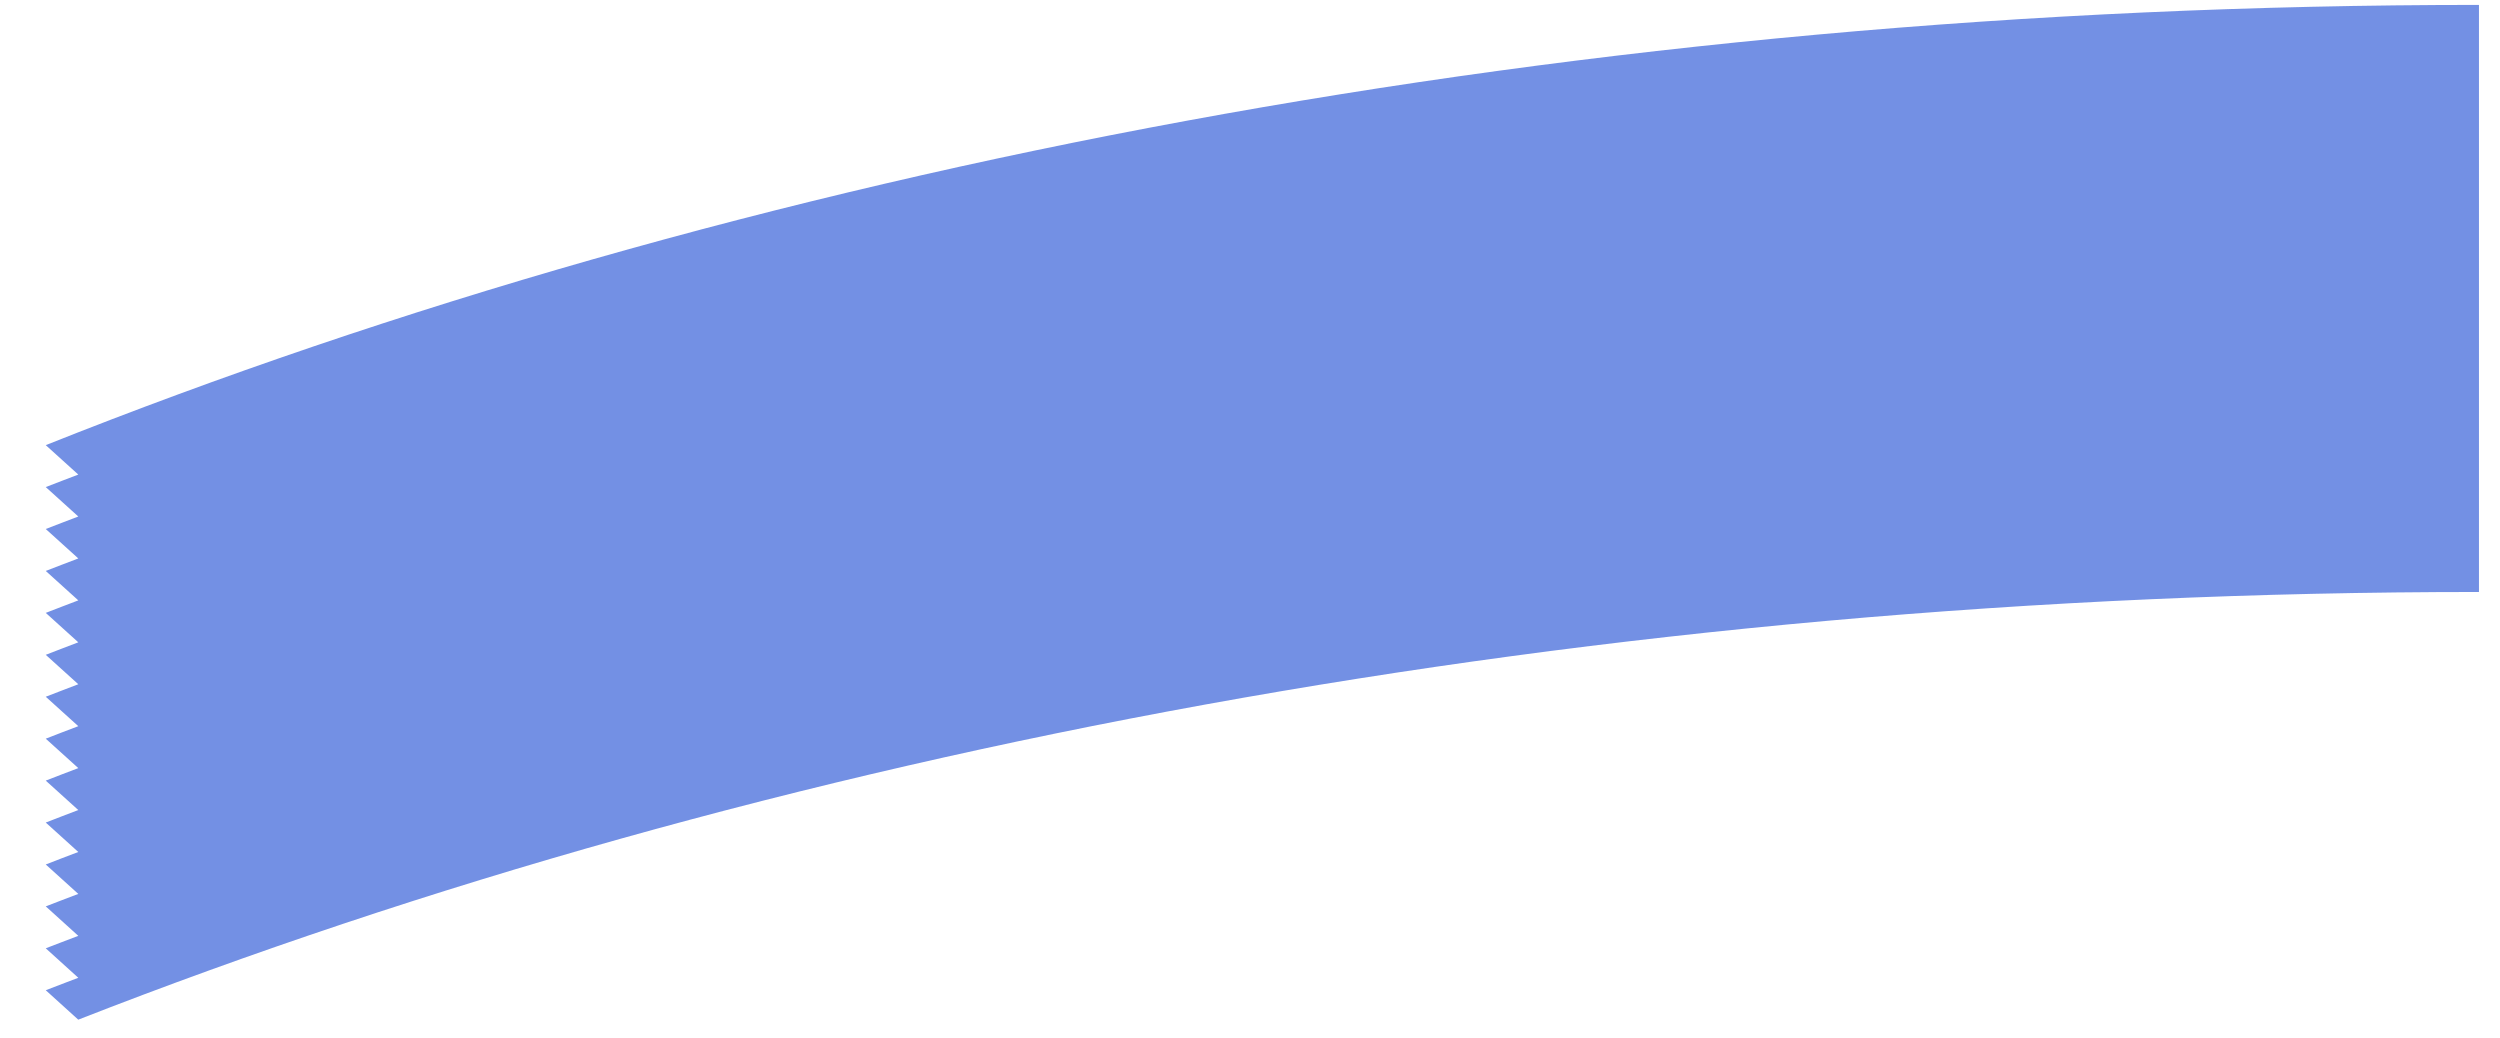 ﻿<?xml version="1.0" encoding="utf-8"?>
<svg version="1.1" xmlns:xlink="http://www.w3.org/1999/xlink" width="53px" height="22px" xmlns="http://www.w3.org/2000/svg">
  <g transform="matrix(1 0 0 1 -133 -57 )">
    <path d="M 0.97 21.882  C 0.992 21.873  1.016 21.865  1.039 21.856  C 1.016 21.865  0.992 21.873  0.97 21.882  Z M 1.659 21.617  L 0.97 20.993  C 1.197 20.903  1.431 20.818  1.66 20.729  L 0.97 20.104  C 1.197 20.014  1.431 19.929  1.66 19.84  L 0.97 19.215  C 1.197 19.125  1.431 19.04  1.66 18.951  L 0.97 18.327  C 1.197 18.236  1.431 18.151  1.66 18.062  L 0.97 17.438  C 1.197 17.347  1.431 17.262  1.66 17.173  L 0.97 16.549  C 1.197 16.458  1.431 16.373  1.66 16.284  L 0.97 15.66  C 1.197 15.569  1.431 15.484  1.66 15.395  L 0.97 14.771  C 1.197 14.68  1.431 14.596  1.66 14.506  L 0.97 13.882  C 1.197 13.791  1.431 13.707  1.66 13.617  L 0.97 12.993  C 1.197 12.902  1.431 12.818  1.66 12.728  L 0.97 12.104  C 1.197 12.013  1.431 11.929  1.66 11.839  L 0.97 11.215  C 1.197 11.124  1.431 11.04  1.66 10.95  L 0.97 10.326  C 1.197 10.235  1.431 10.151  1.66 10.061  L 0.97 9.437  C 15.749 3.545  33.479 0.104  52.554 0.104  L 52.554 0.993  L 52.554 1.882  L 52.554 2.771  L 52.554 3.66  L 52.554 4.549  L 52.554 5.438  L 52.554 6.327  L 52.554 7.216  L 52.554 8.105  L 52.554 8.994  L 52.554 9.883  L 52.554 10.772  L 52.554 11.661  L 52.554 12.55  C 33.772 12.55  16.3 15.89  1.659 21.617  Z " fill-rule="nonzero" fill="#436ada" stroke="none" fill-opacity="0.745" transform="matrix(1 0 0 1 133 57 )" />
  </g>
</svg>
